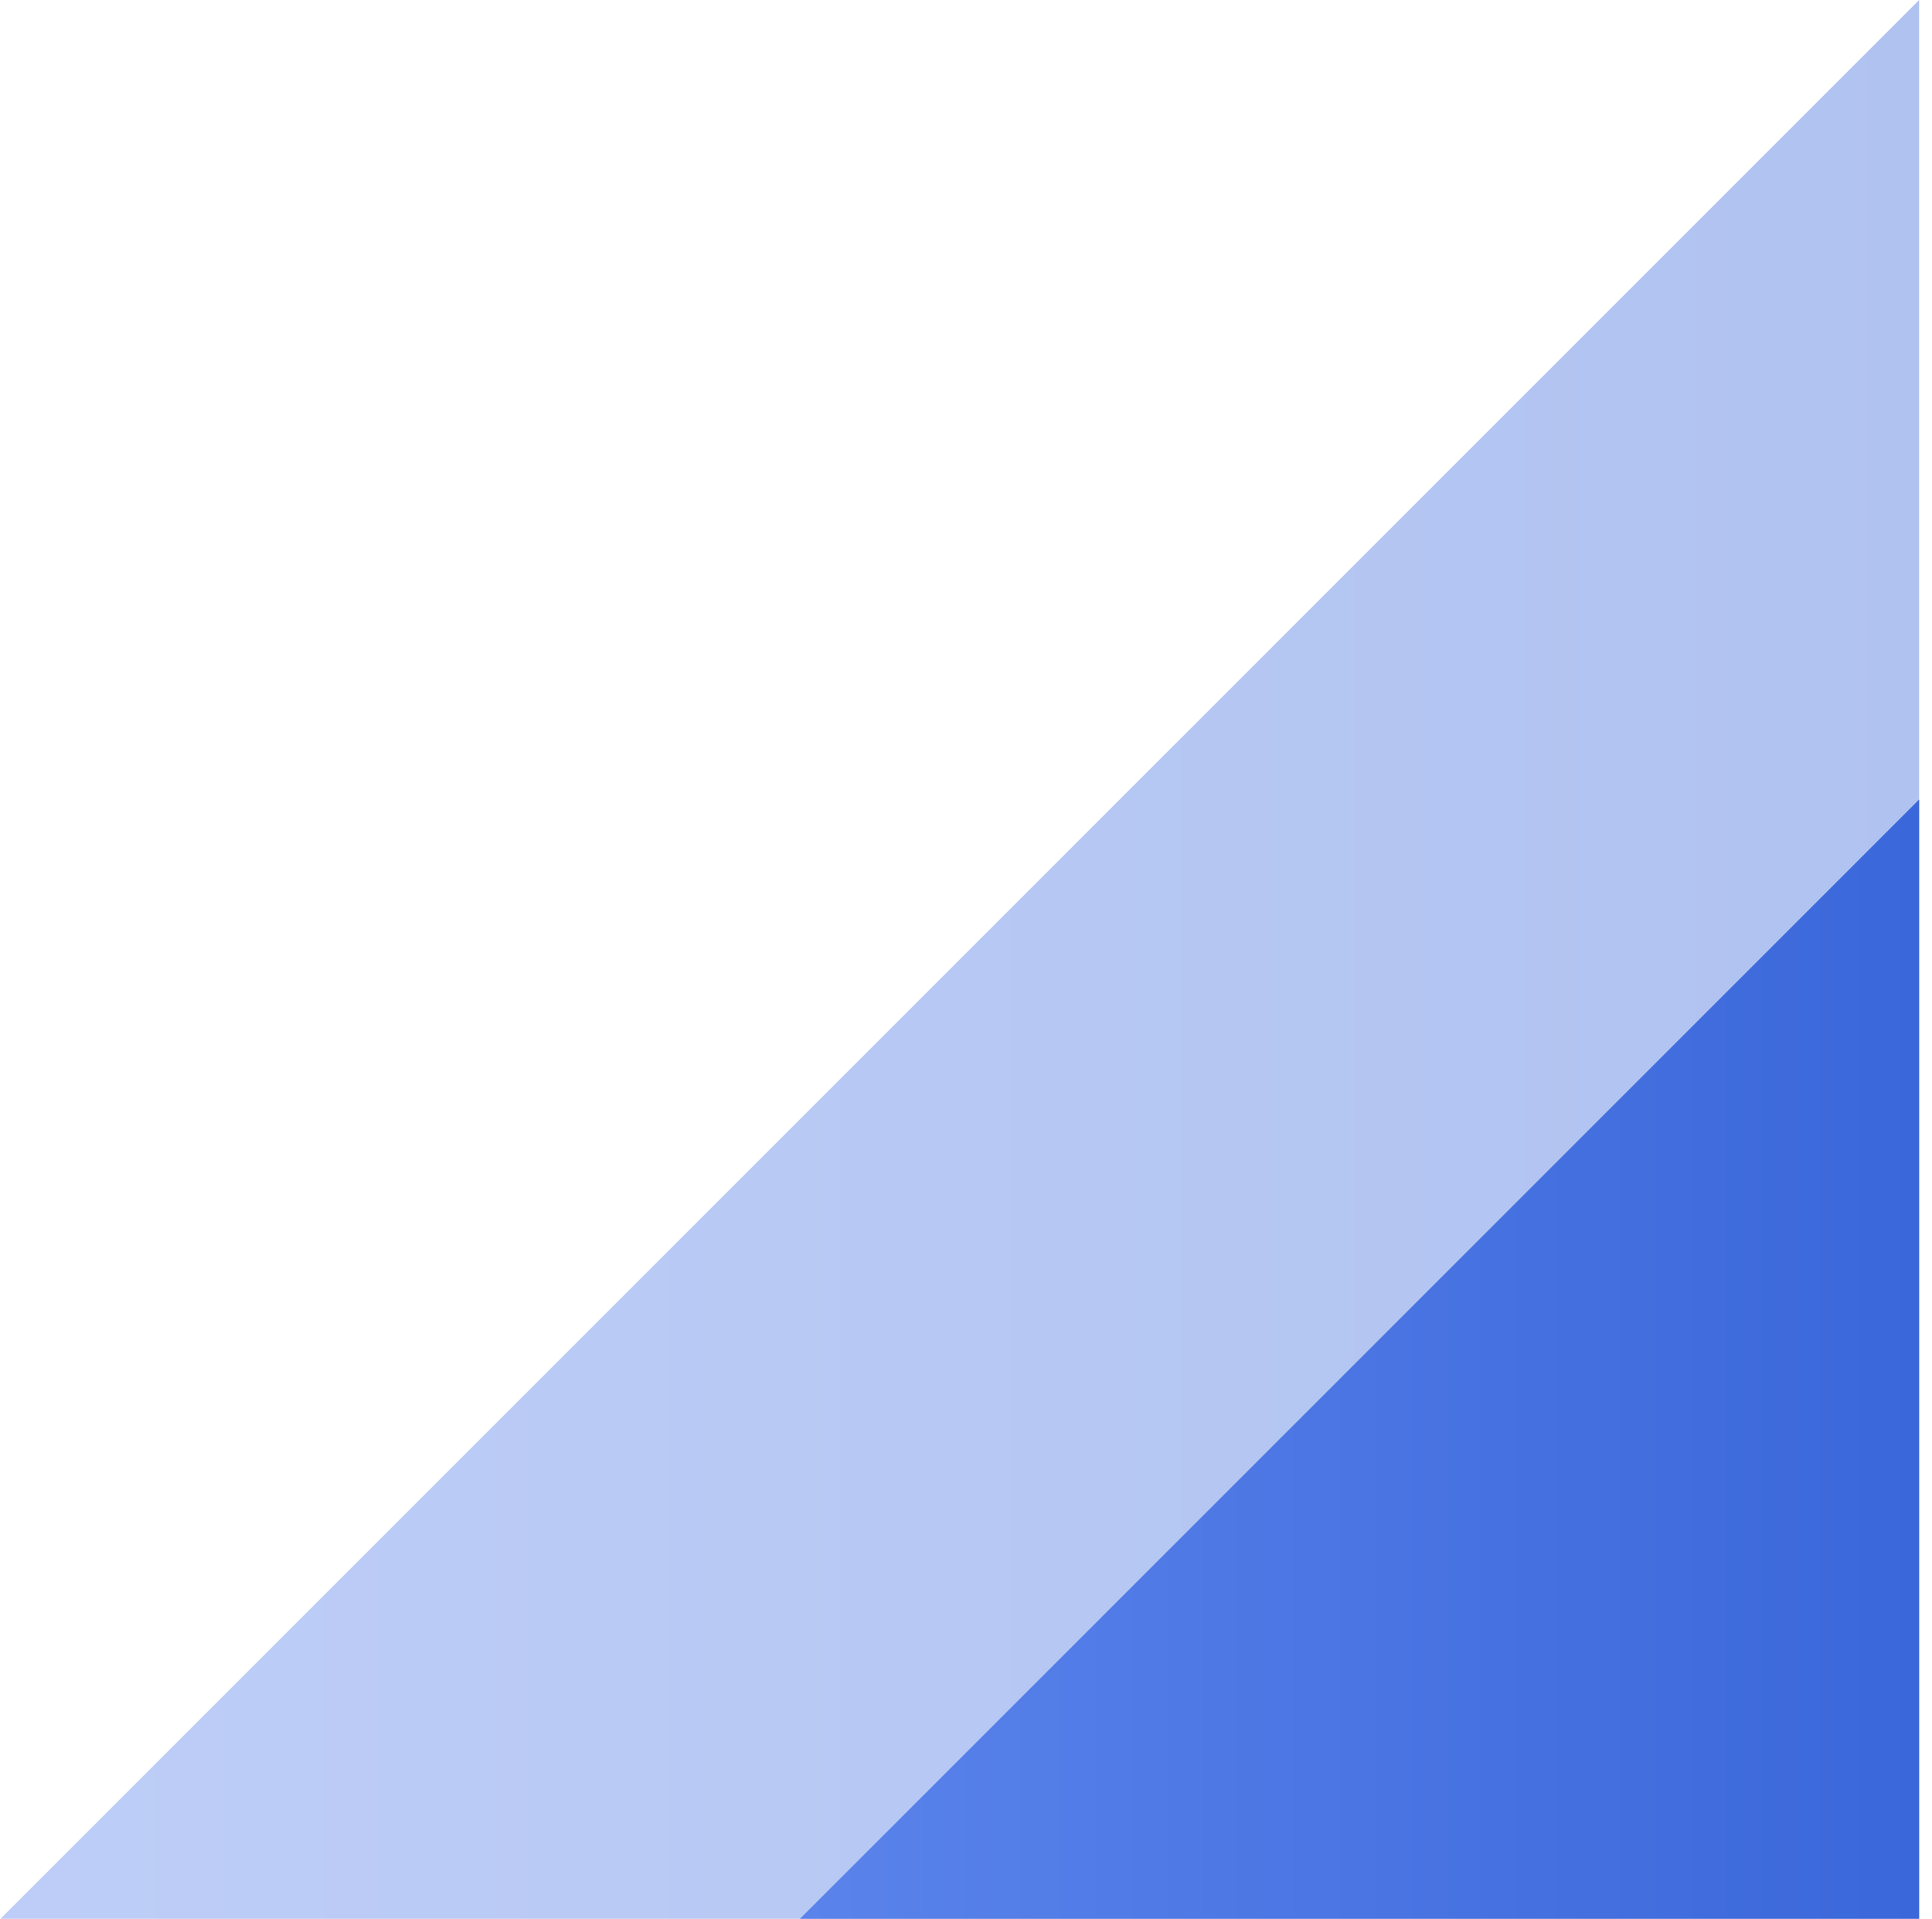 <svg width="145" height="144" viewBox="0 0 145 144" fill="none" xmlns="http://www.w3.org/2000/svg">
<g id="Group 474">
<path id="Rectangle 3817" opacity="0.4" d="M144.033 144L0.033 144L144.033 1.52588e-05L144.033 144Z" fill="url(#paint0_linear_107_5299)"/>
<path id="Rectangle 3809" d="M144.033 144L60.033 144L144.033 60L144.033 144Z" fill="url(#paint1_linear_107_5299)"/>
</g>
<defs>
<linearGradient id="paint0_linear_107_5299" x1="0.015" y1="91.543" x2="144.015" y2="91.543" gradientUnits="userSpaceOnUse">
<stop stop-color="#5A83EB"/>
<stop offset="1" stop-color="#3A67DA"/>
</linearGradient>
<linearGradient id="paint1_linear_107_5299" x1="60.023" y1="113.4" x2="144.023" y2="113.4" gradientUnits="userSpaceOnUse">
<stop stop-color="#5A83EB"/>
<stop offset="1" stop-color="#3A67DA"/>
</linearGradient>
</defs>
</svg>
